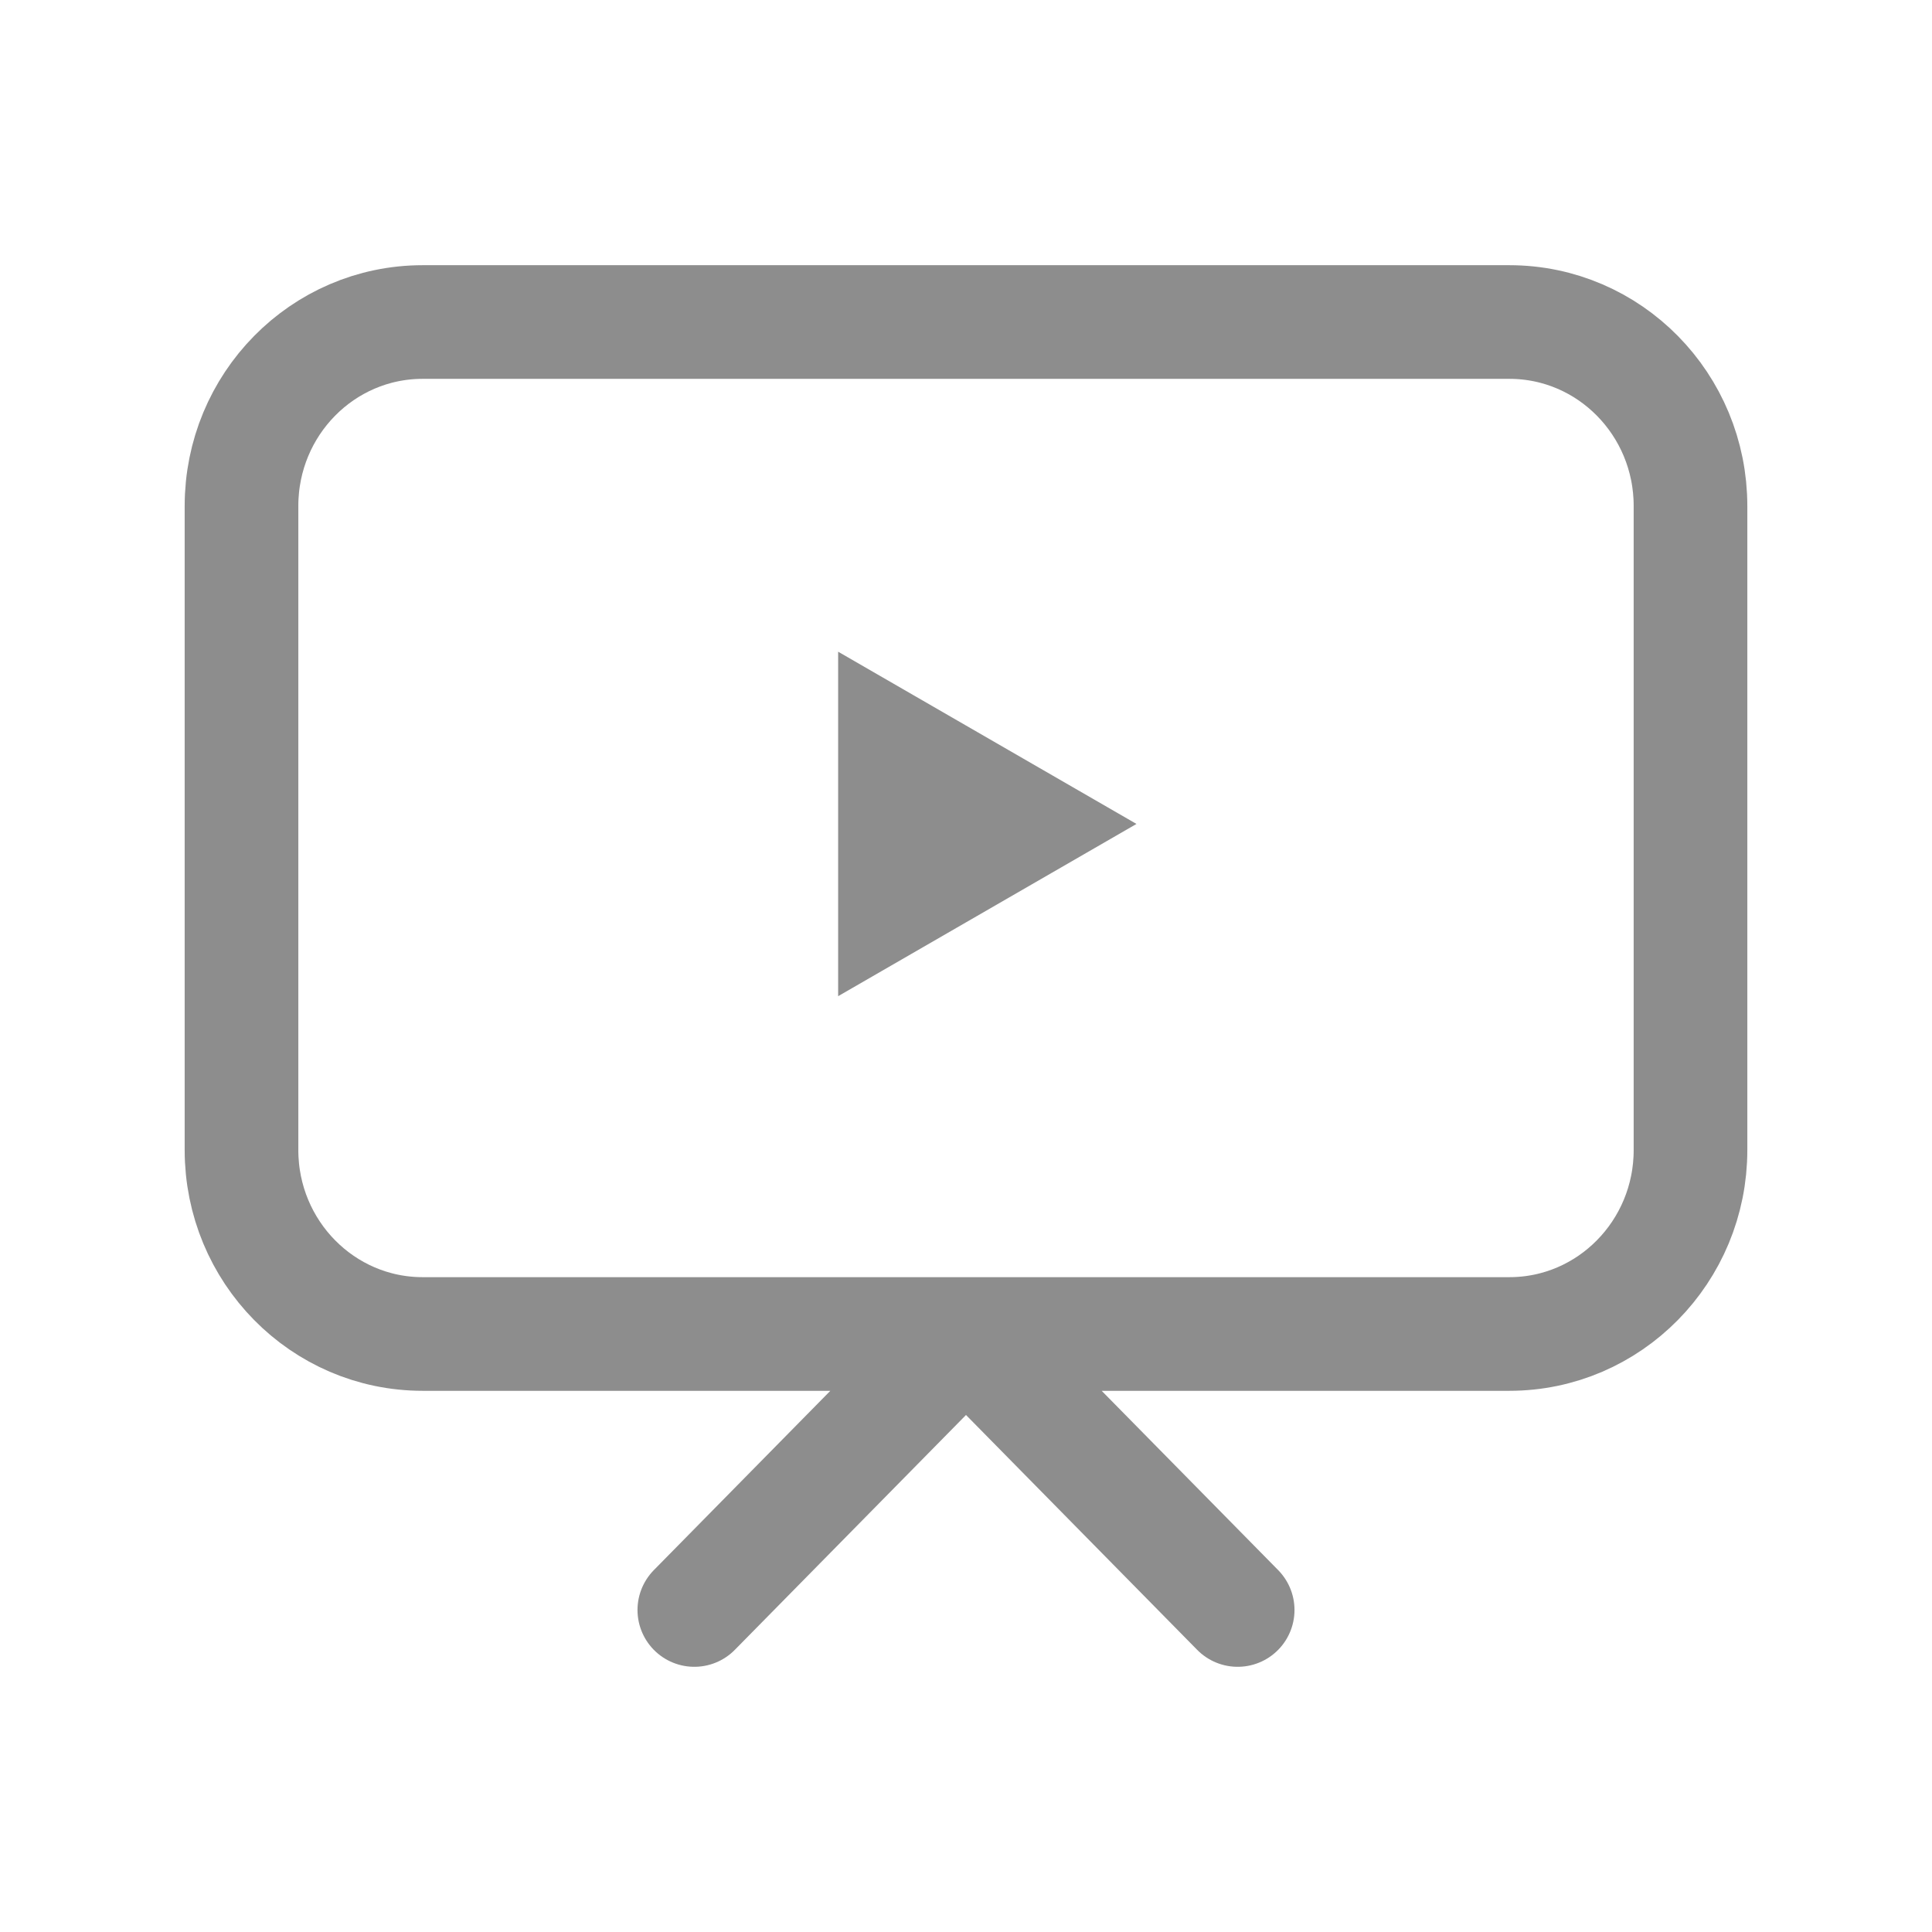 <svg width="34" height="34" viewBox="0 0 34 34" fill="none" xmlns="http://www.w3.org/2000/svg">
<path d="M12.219 28.333L17 23.476L21.781 28.333M7.438 23.476H26.562C28.323 23.476 29.75 22.026 29.75 20.238V8.905C29.75 7.116 28.323 5.667 26.562 5.667H7.438C5.677 5.667 4.25 7.116 4.25 8.905V20.238C4.25 22.026 5.677 23.476 7.438 23.476Z" stroke="#8D8D8D" stroke-width="2" stroke-linecap="round" stroke-linejoin="round"/>
<path d="M15.25 12.335V16.665L19 14.5L15.25 12.335Z" fill="#8D8D8D" stroke="#8D8D8D"/>
</svg>

